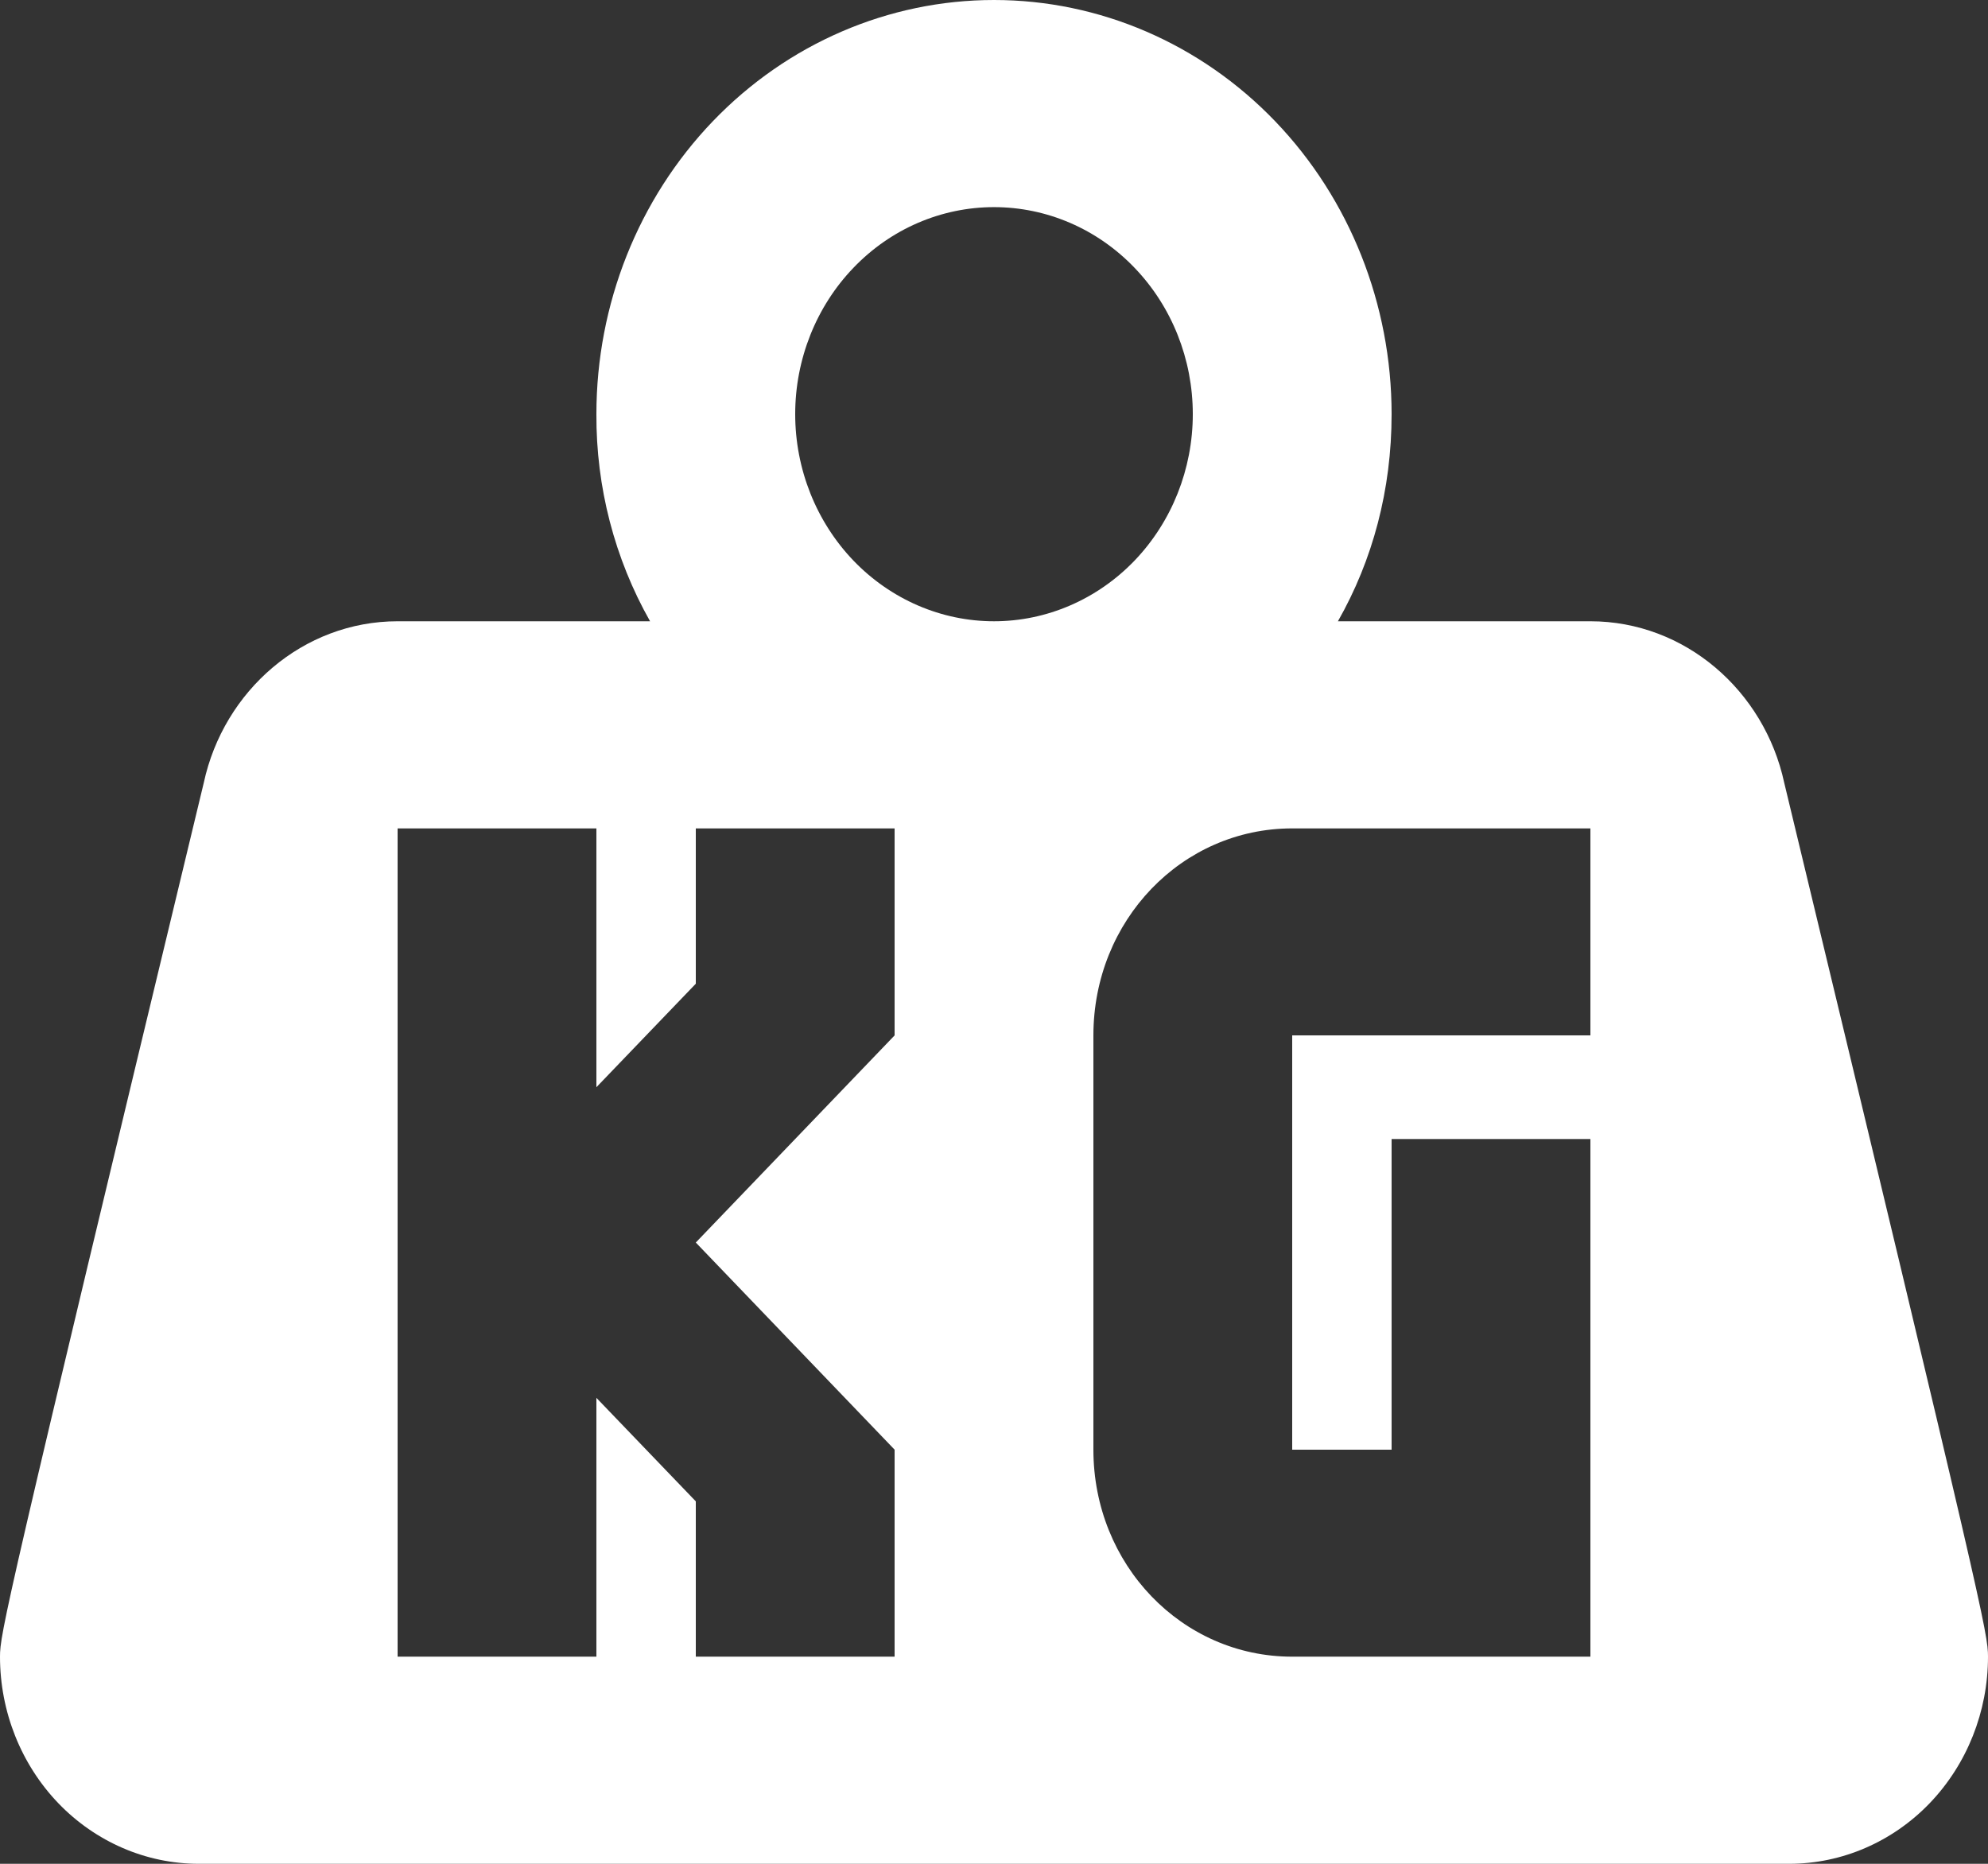 <svg width="16" height="15" viewBox="0 0 16 15" fill="none" xmlns="http://www.w3.org/2000/svg">
<rect x="0" y="0" width="16" height="15" fill="#333333" stroke="none"/>
<path d="M8 0C8.849 0 9.663 0.351 10.263 0.976C10.863 1.601 11.2 2.449 11.2 3.333C11.2 3.942 11.048 4.508 10.768 5H12.8C13.56 5 14.2 5.558 14.36 6.3C15.968 12.975 16 13.15 16 13.333C16 13.775 15.831 14.199 15.531 14.512C15.231 14.824 14.824 15 14.4 15H1.6C1.176 15 0.769 14.824 0.469 14.512C0.169 14.199 0 13.775 0 13.333C0 13.15 0.032 12.975 1.64 6.3C1.8 5.558 2.44 5 3.2 5H5.232C4.946 4.495 4.797 3.919 4.8 3.333C4.8 2.449 5.137 1.601 5.737 0.976C6.337 0.351 7.151 0 8 0ZM8 1.667C7.576 1.667 7.169 1.842 6.869 2.155C6.569 2.467 6.4 2.891 6.4 3.333C6.4 3.775 6.569 4.199 6.869 4.512C7.169 4.824 7.576 5 8 5C8.424 5 8.831 4.824 9.131 4.512C9.431 4.199 9.6 3.775 9.6 3.333C9.6 2.891 9.431 2.467 9.131 2.155C8.831 1.842 8.424 1.667 8 1.667ZM3.2 6.667V13.333H4.8V11.25L5.6 12.083V13.333H7.2V11.667L5.6 10L7.2 8.333V6.667H5.6V7.917L4.8 8.75V6.667H3.2ZM10.4 6.667C9.512 6.667 8.8 7.408 8.8 8.333V11.667C8.8 12.592 9.512 13.333 10.4 13.333H12.8V9.167H11.2V11.667H10.4V8.333H12.8V6.667H10.4Z" fill="white"/>
</svg>
